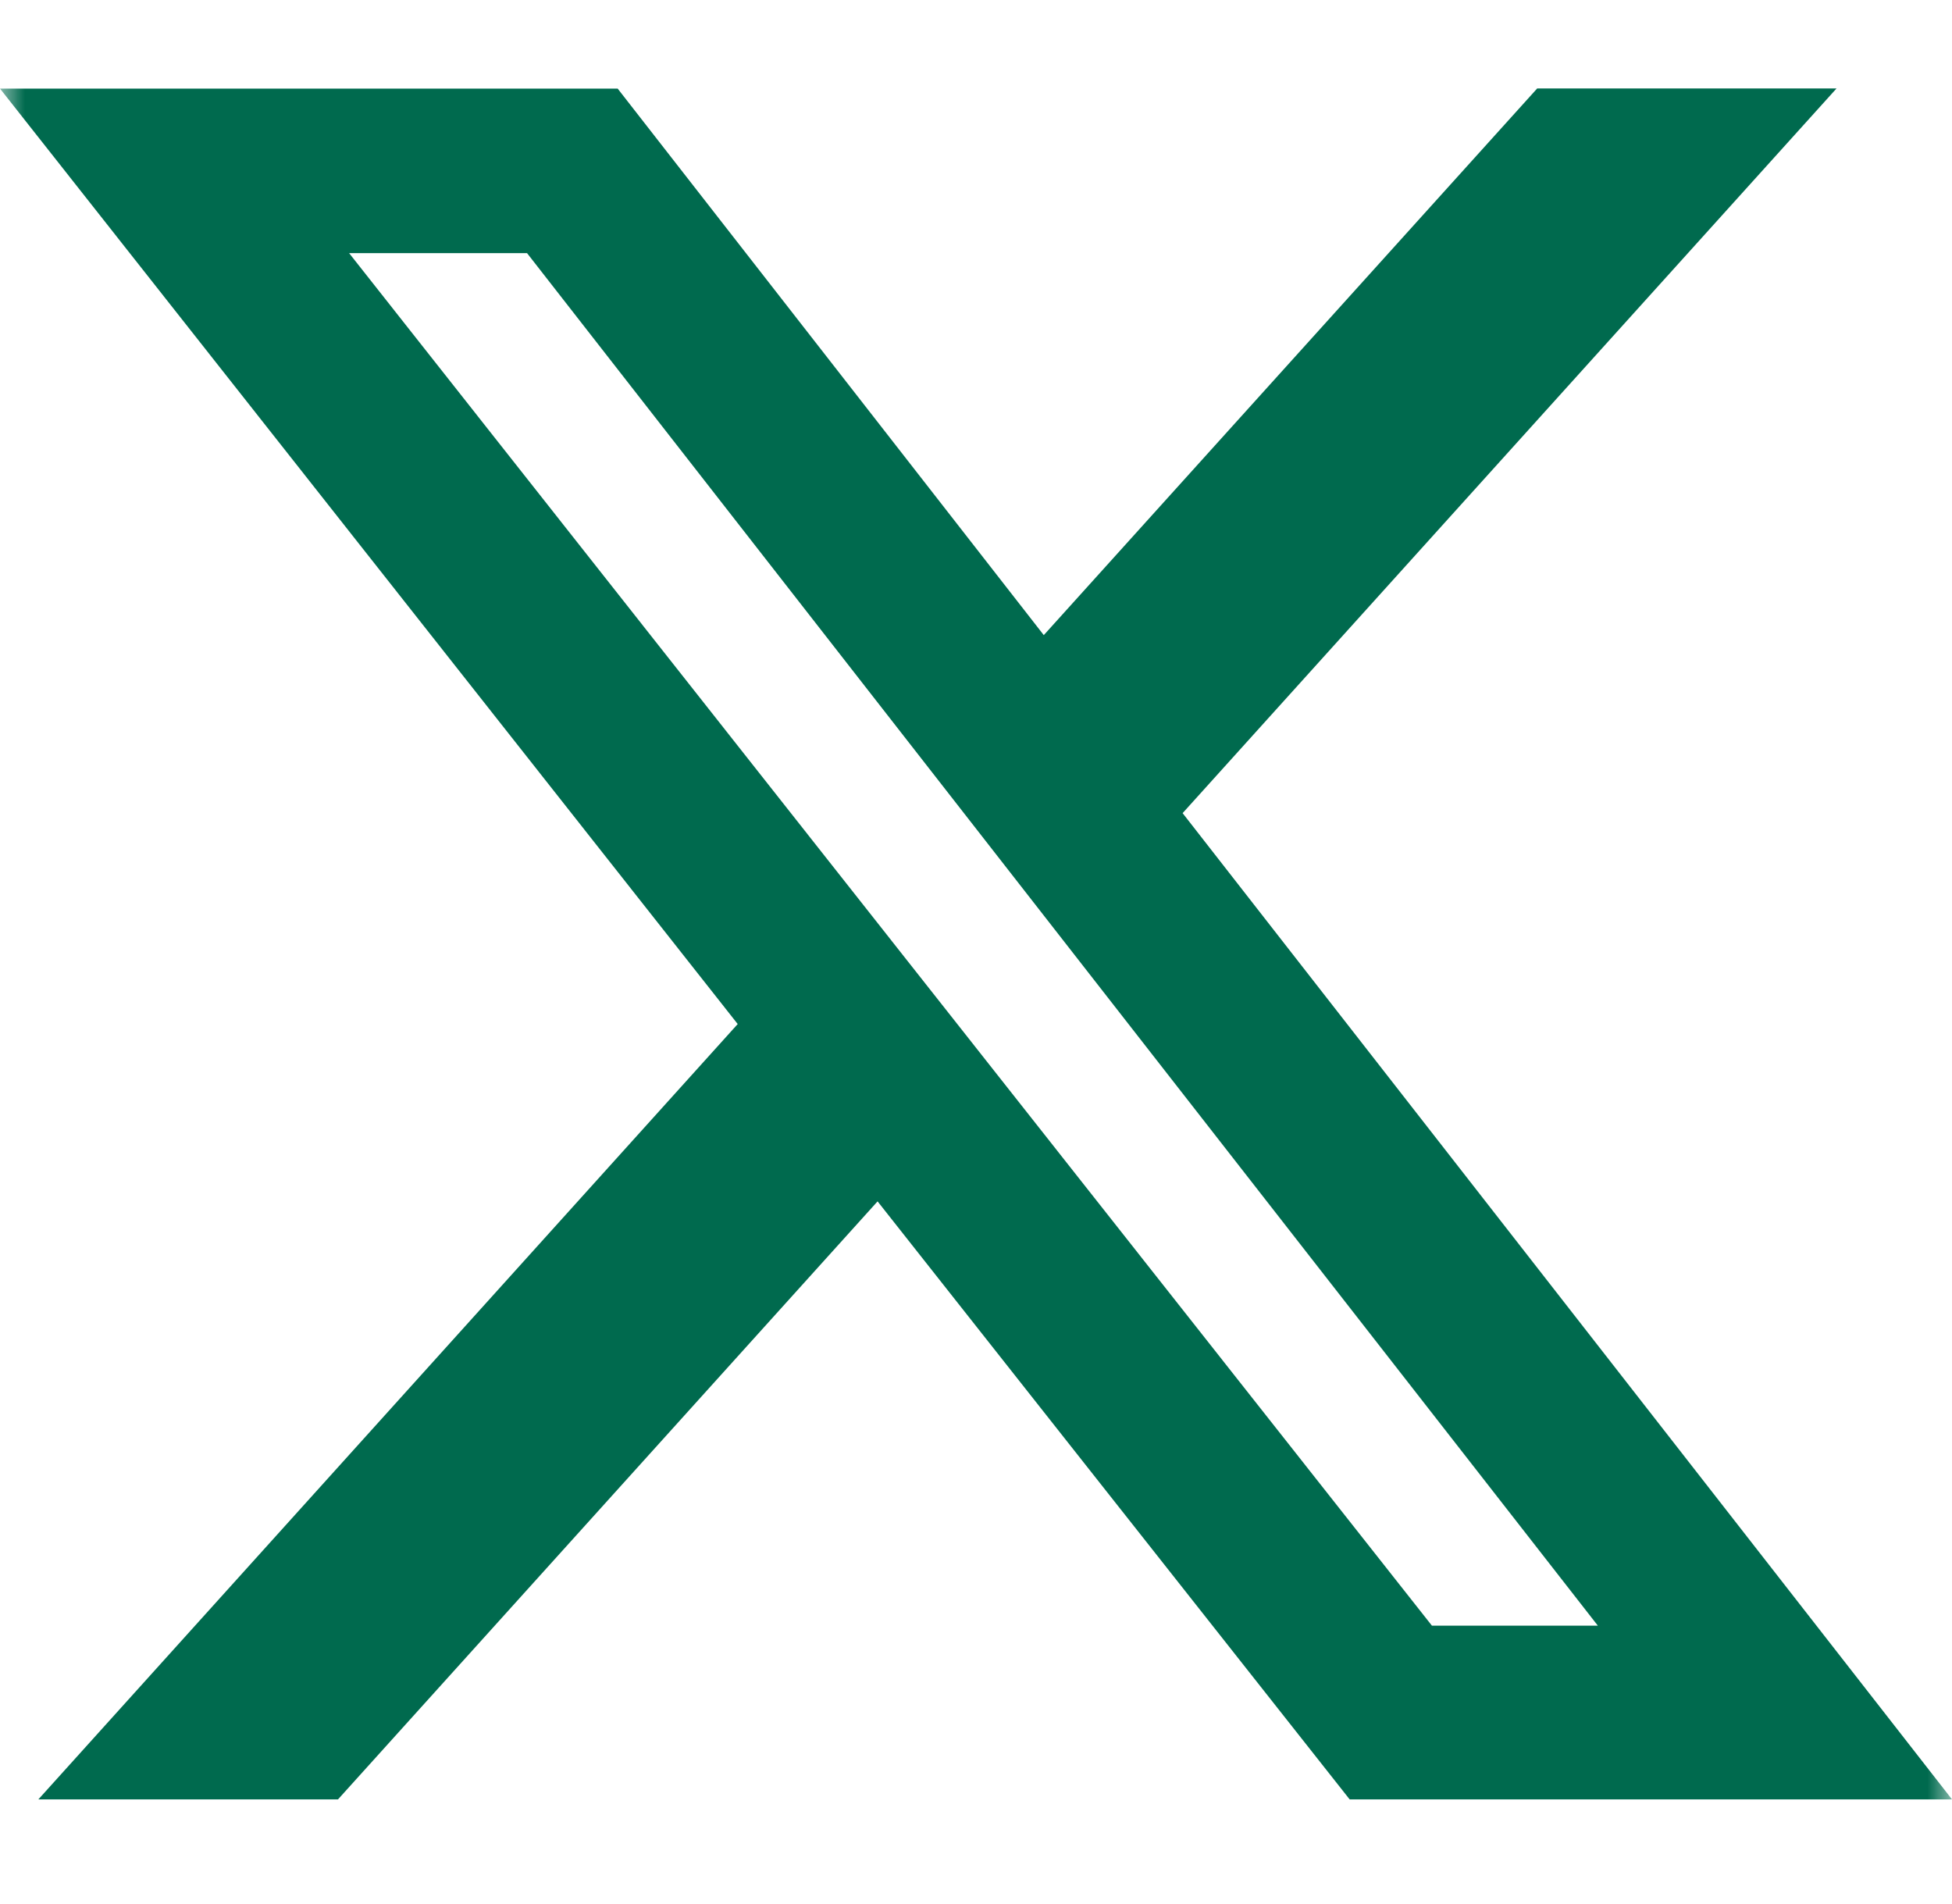 <svg width="40" height="39" viewBox="0 0 40 39" fill="none" xmlns="http://www.w3.org/2000/svg">
<mask id="mask0_58_92" style="mask-type:luminance" maskUnits="userSpaceOnUse" x="0" y="0" width="40" height="39">
<path d="M0 0H40V38.677H0V0Z" fill="white"/>
</mask>
<g mask="url(#mask0_58_92)">
<path d="M31.5 1.812H37.634L24.234 16.659L40 36.865H27.657L17.983 24.613L6.926 36.865H0.786L15.117 20.98L0 1.815H12.657L21.389 13.012L31.5 1.812ZM29.343 33.306H32.743L10.8 5.186H7.154L29.343 33.306Z" fill="#006A4E"/>
</g>
</svg>
